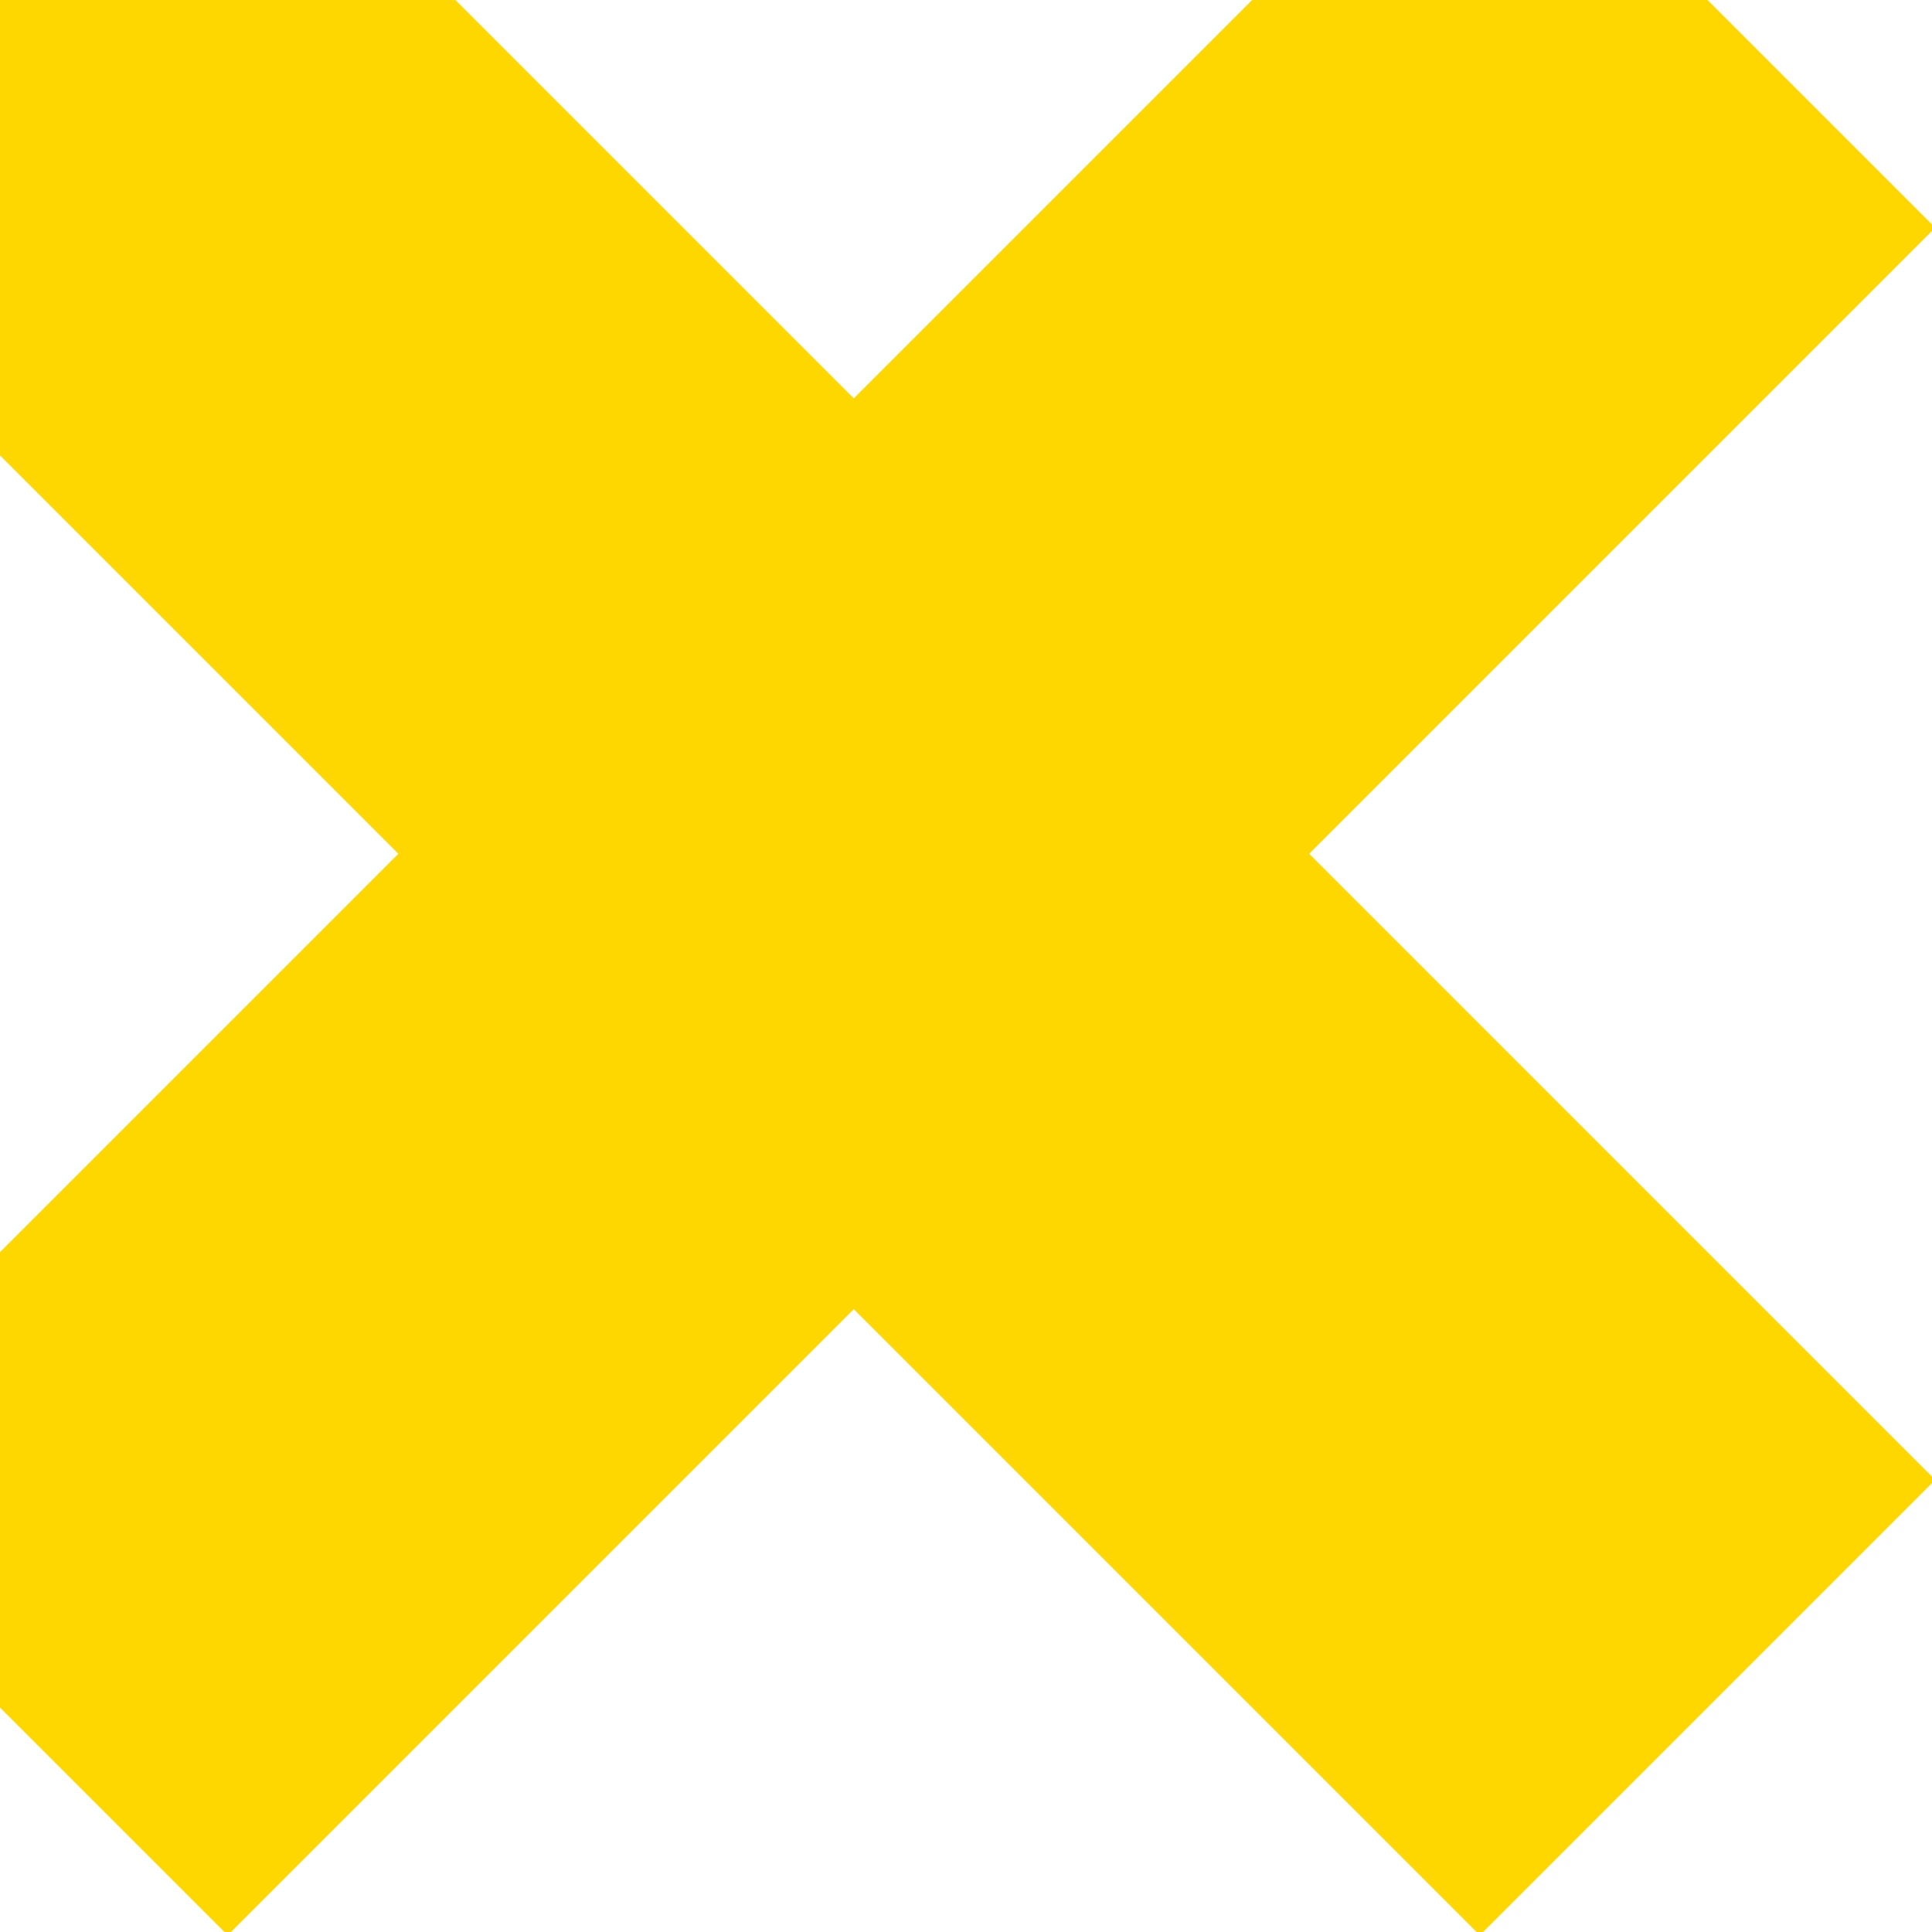 <svg width="6" height="6" viewBox="0 0 6 6" fill="none" xmlns="http://www.w3.org/2000/svg">
<path d="M9.15527e-05 0L5.303 5.303" stroke="#FFD700" stroke-width="2"/>
<path d="M5.303 0L1.34408e-05 5.303" stroke="#FFD700" stroke-width="2"/>
</svg>

